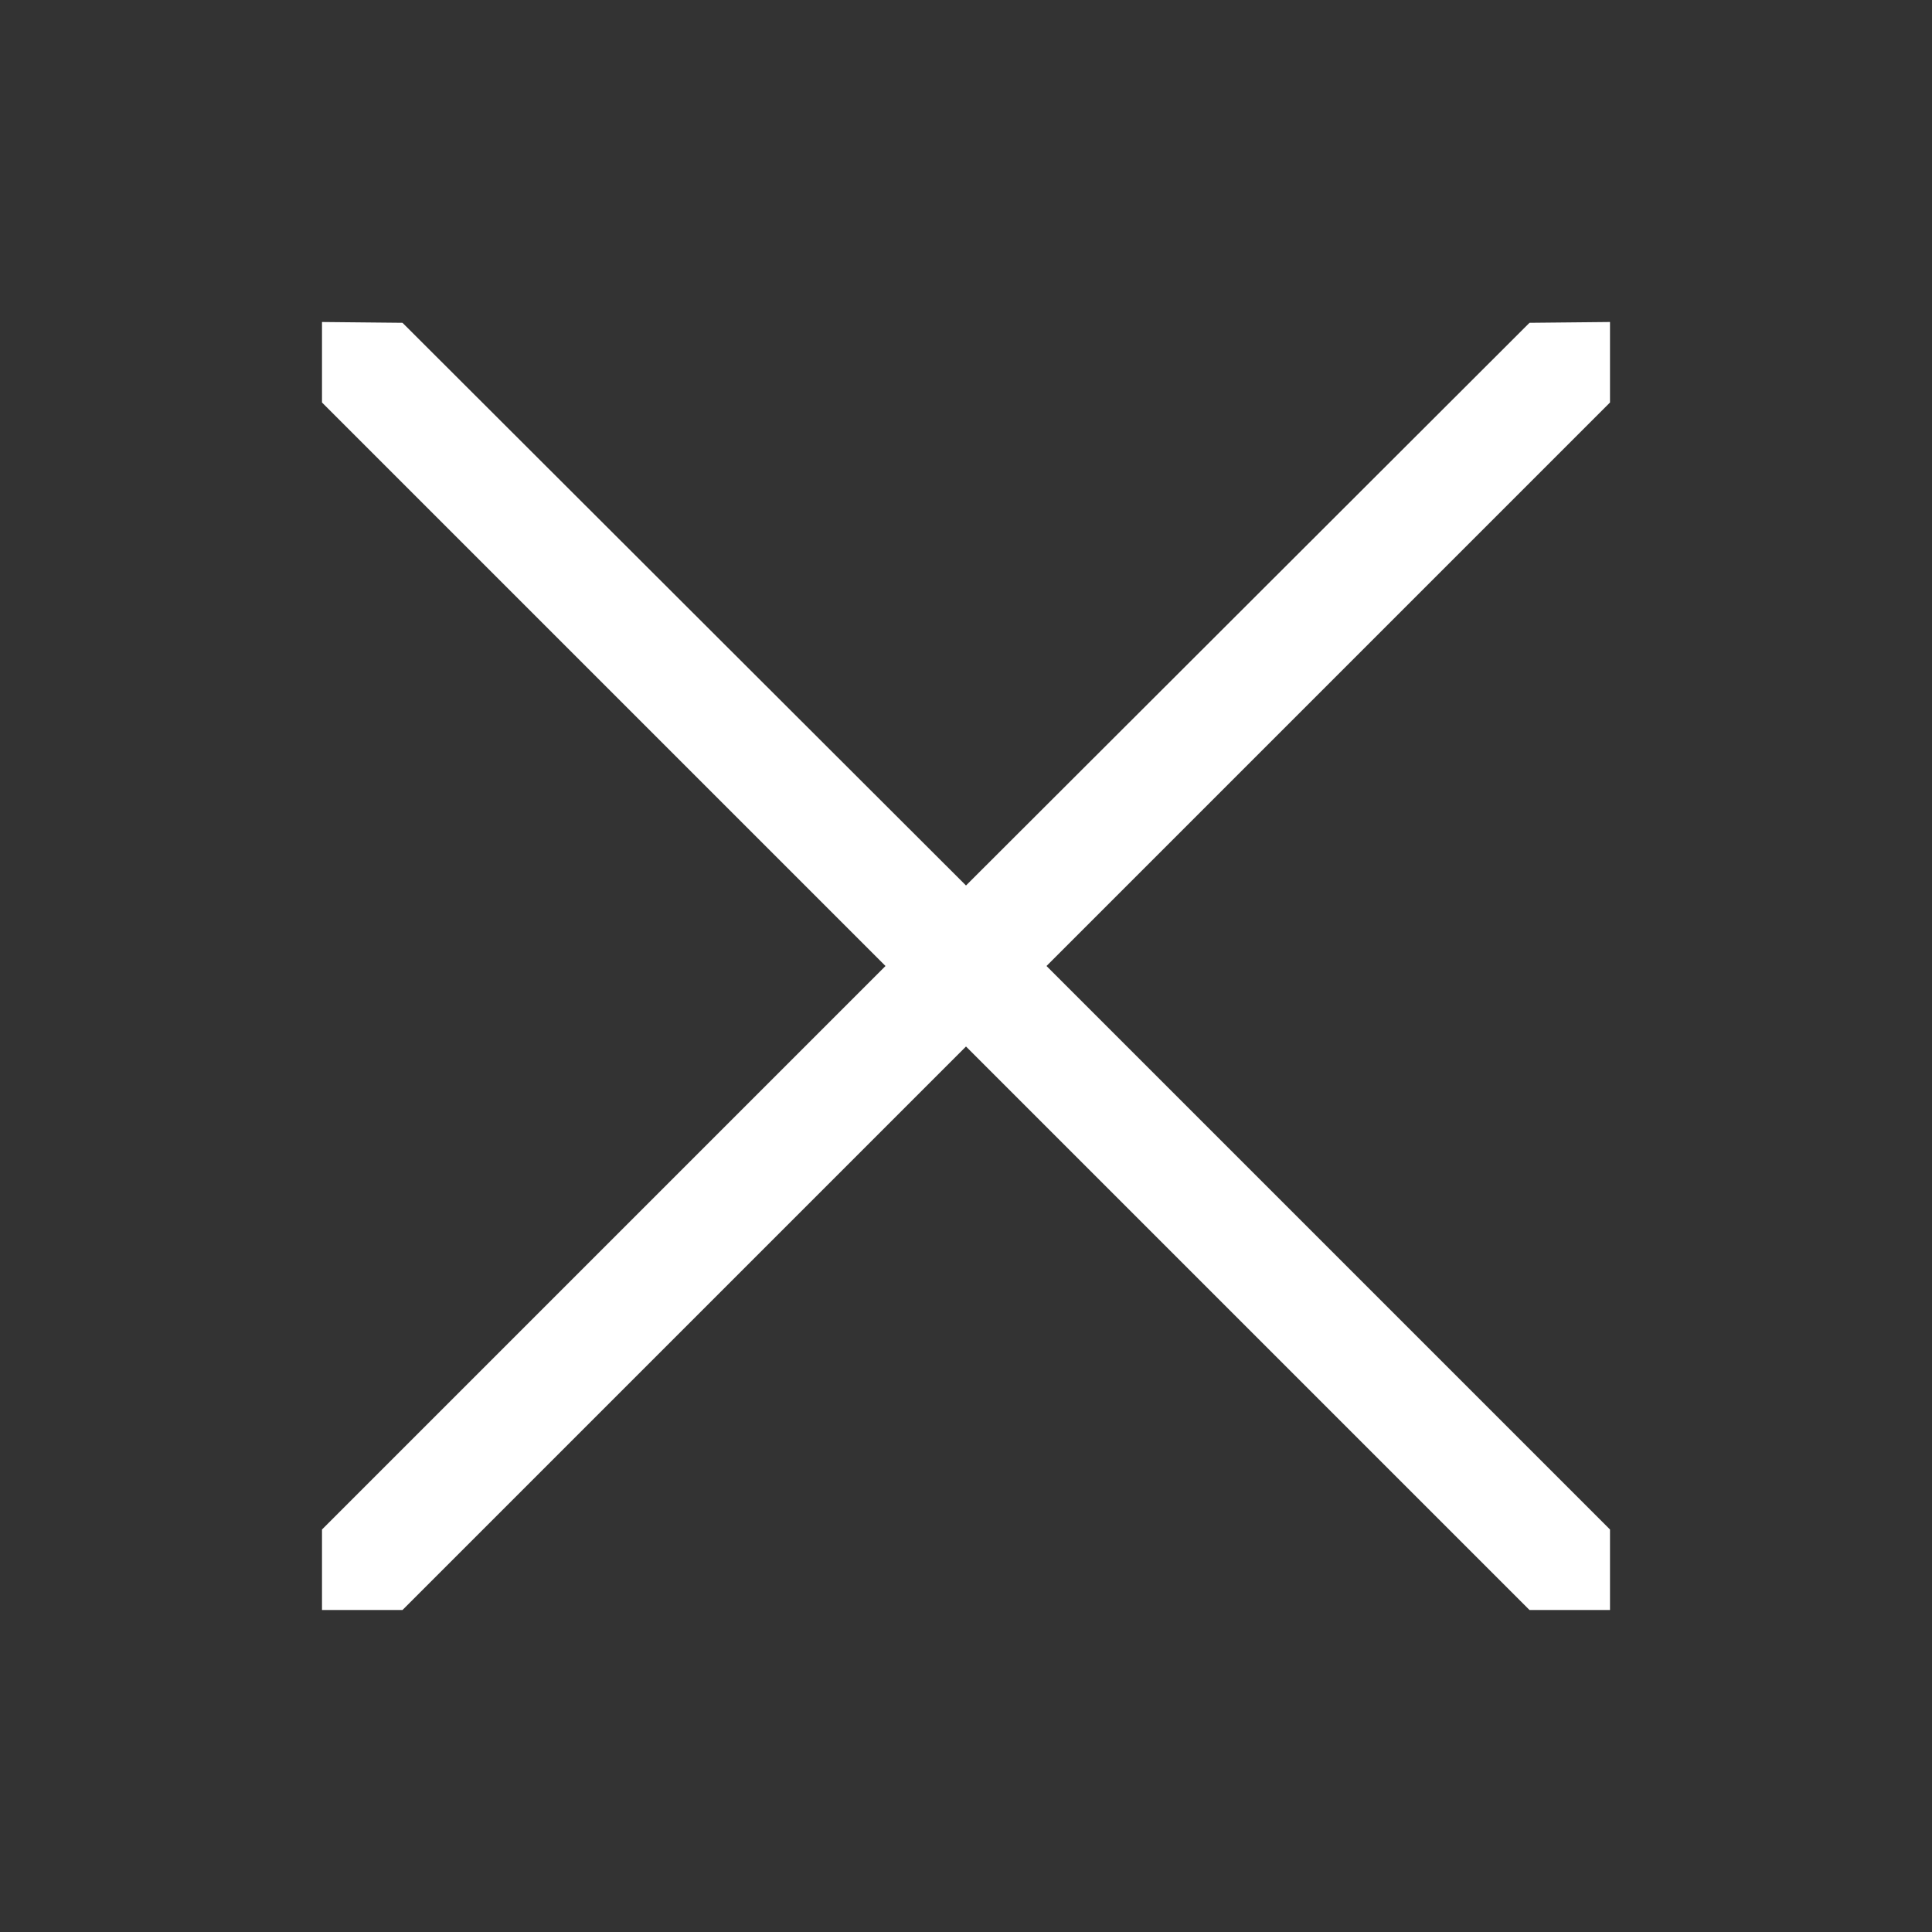 <svg width="24" height="24" viewBox="0 0 24 24" fill="none" xmlns="http://www.w3.org/2000/svg">
<rect x="0" y="0" width="24" height="24" fill="#333333" stroke="none"/>
<path d="M20 4L19 4.01L12 11L5 4.01L4 4V5L11 12L4 19V20H5L12 13L19 20H20V19L13 12L20 5V4Z" fill="white"/>
</svg>
